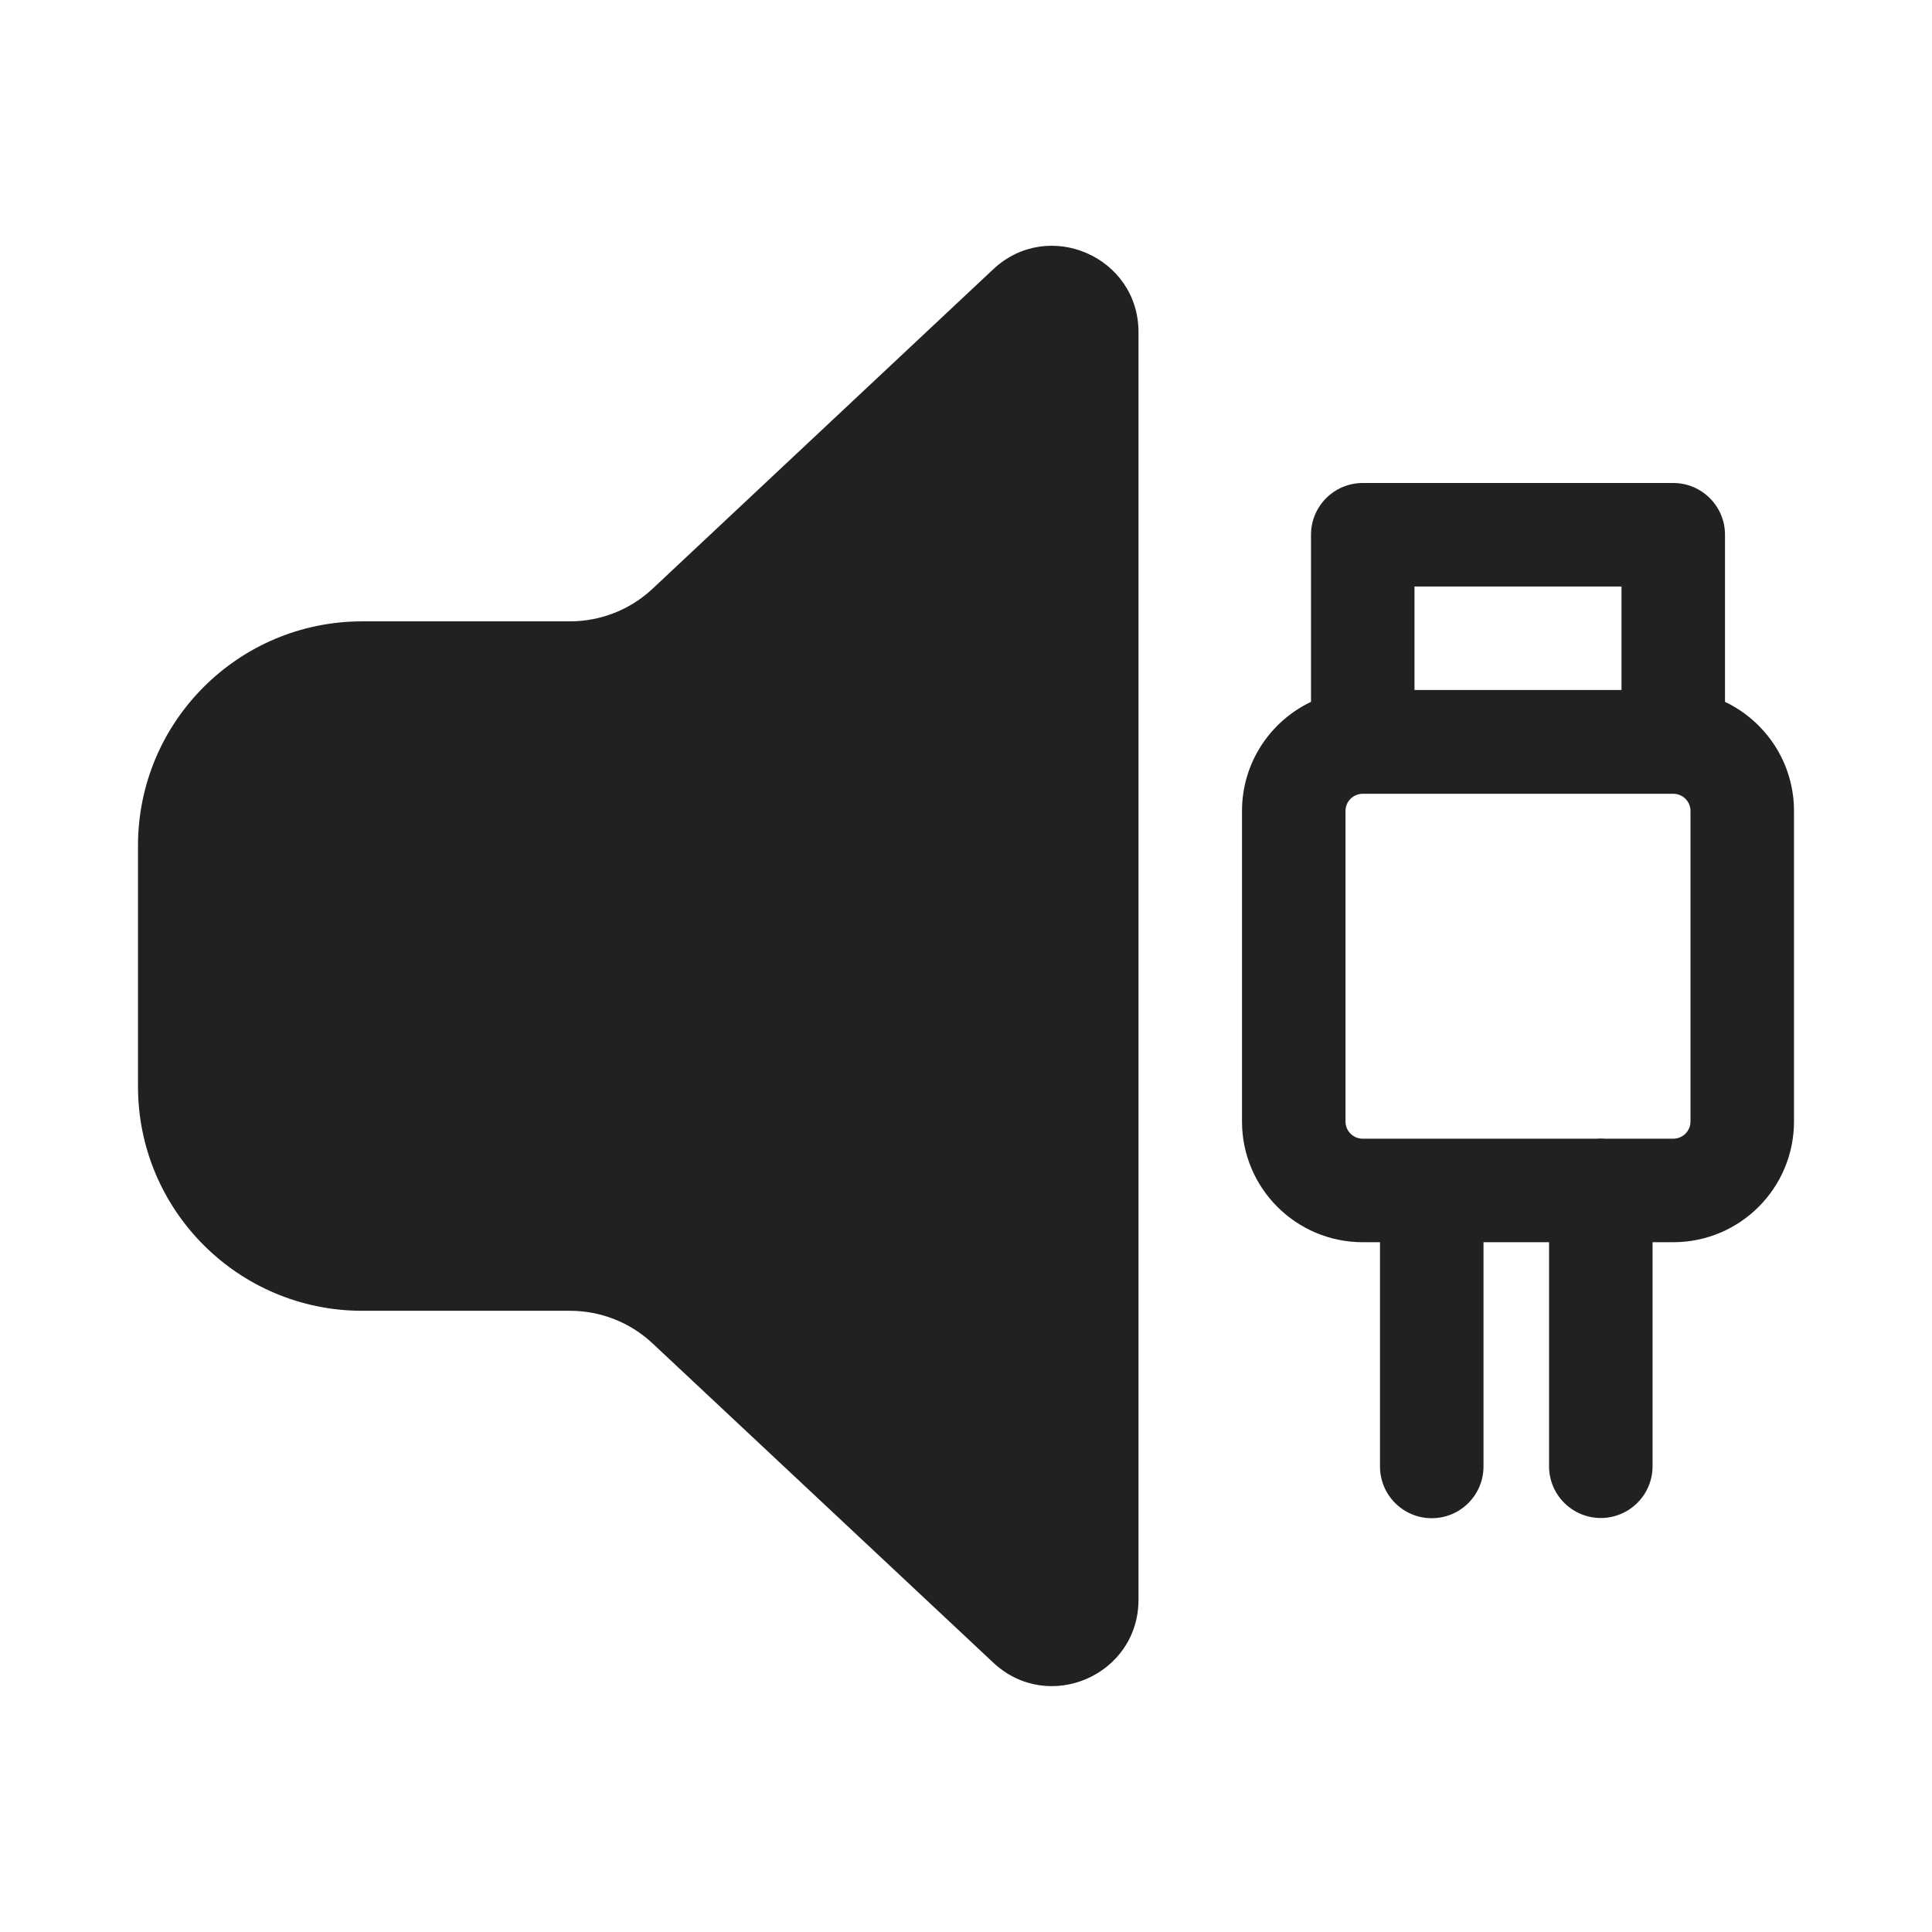 <svg width="28" height="28" viewBox="0 0 28 28" fill="none" xmlns="http://www.w3.org/2000/svg">
<path d="M16.5 4.814C16.5 3.72 15.193 3.154 14.395 3.902L9.458 8.532C9.134 8.836 8.706 9.005 8.261 9.005H5.25C3.455 9.005 2 10.46 2 12.255V15.747C2 17.542 3.455 18.997 5.25 18.997H8.262C8.706 18.997 9.134 19.166 9.458 19.47L14.395 24.096C15.194 24.845 16.5 24.279 16.5 23.184V4.814Z" fill="#212121"/>
<path d="M19 7.75C19 7.336 19.336 7 19.75 7H24.25C24.664 7 25 7.336 25 7.75V10.172C25.591 10.453 26 11.055 26 11.754V16.253C26 17.22 25.216 18.003 24.25 18.003H23.95V21.25C23.95 21.664 23.614 22 23.2 22C22.786 22 22.45 21.664 22.45 21.25V18.003H21.5V21.253C21.5 21.668 21.164 22.003 20.75 22.003C20.336 22.003 20 21.668 20 21.253V18.003H19.75C18.784 18.003 18 17.22 18 16.253V11.754C18 11.055 18.409 10.453 19 10.172V7.75ZM23.2 16.5C23.225 16.5 23.249 16.501 23.273 16.503H24.25C24.388 16.503 24.5 16.392 24.5 16.253V11.754C24.5 11.615 24.388 11.504 24.25 11.504H19.75C19.612 11.504 19.5 11.615 19.5 11.754V16.253C19.5 16.392 19.612 16.503 19.75 16.503H23.127C23.151 16.501 23.176 16.5 23.2 16.5ZM20.5 8.5V10H23.5V8.5H20.5Z" fill="#212121"/>
</svg>
